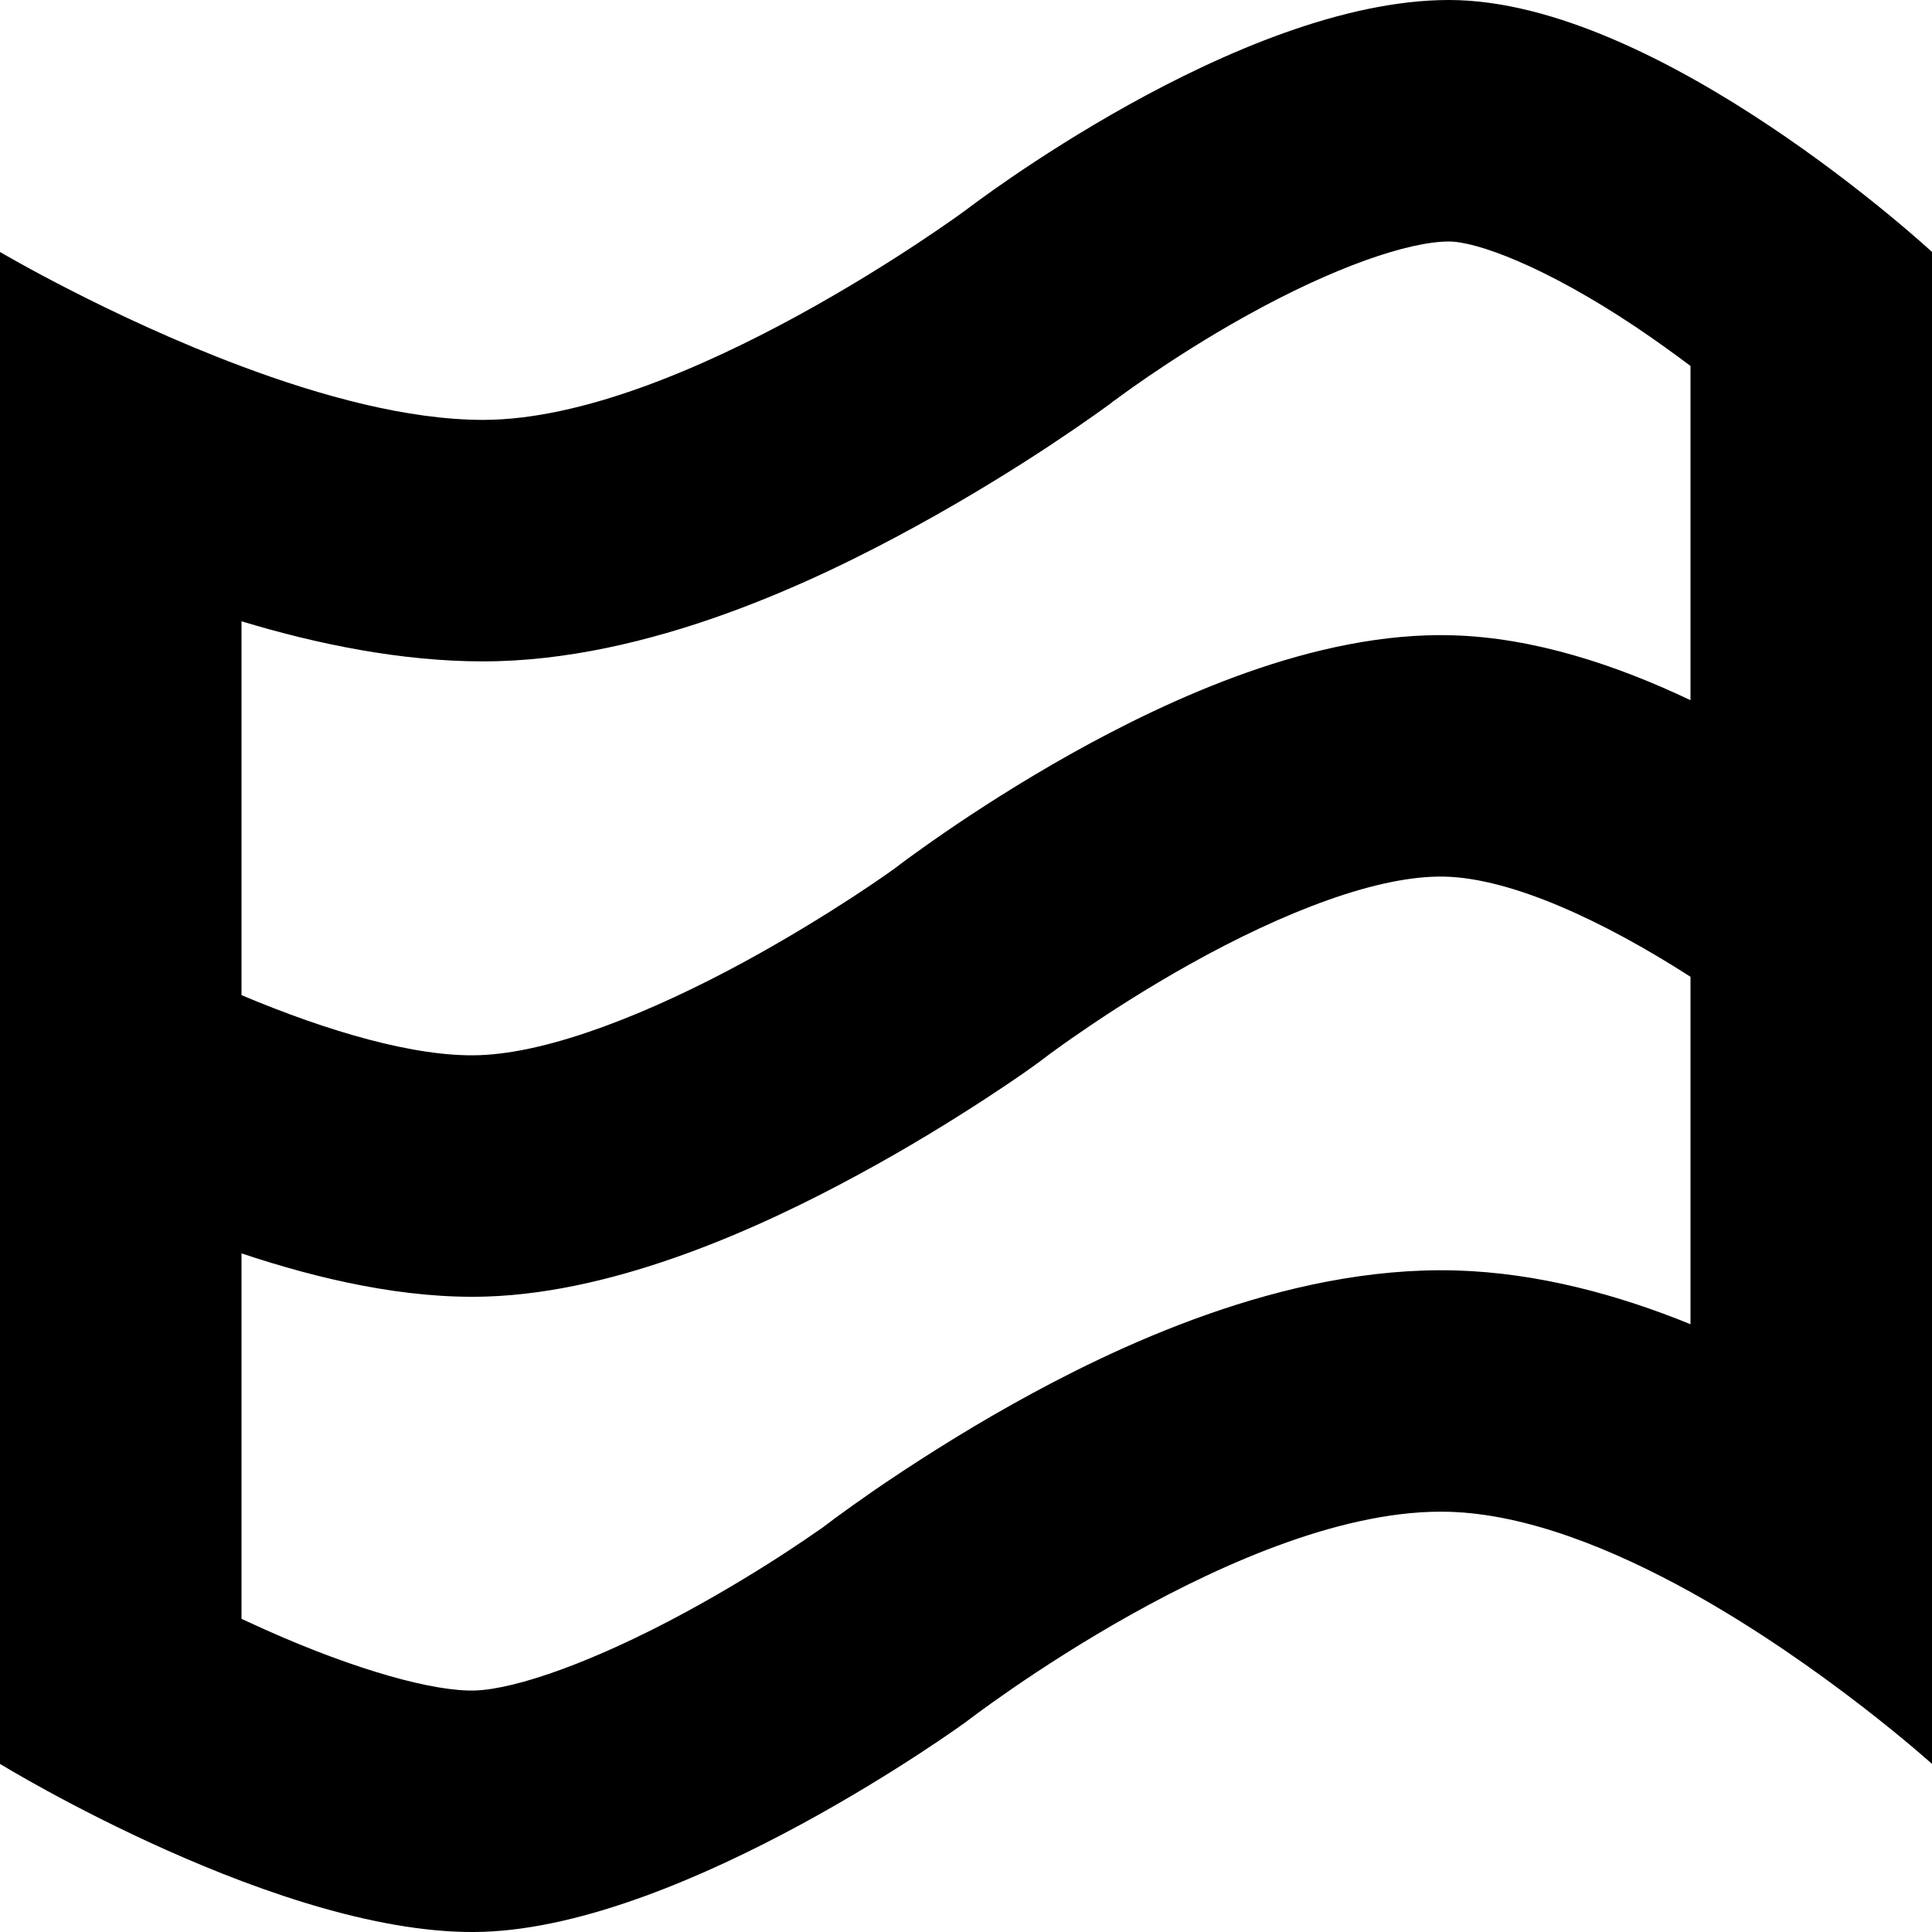 <svg width="12" height="12" viewBox="0 0 12 12" fill="none" xmlns="http://www.w3.org/2000/svg">
<rect width="12" height="12" fill="#FAFAFA"/>
<rect x="-489.5" y="-726.5" width="1151" height="1334" fill="white"/>
<rect width="20" height="20" transform="translate(-4 -4)" fill="white"/>
<path fill-rule="evenodd" clip-rule="evenodd" d="M6.442 6.605L6 5.999C6.442 6.605 6.442 6.605 6.442 6.605L6.441 6.606L6.439 6.607L6.434 6.611L6.416 6.624C6.4 6.635 6.379 6.651 6.351 6.67C6.296 6.708 6.218 6.761 6.12 6.825C5.925 6.952 5.651 7.123 5.333 7.295C4.73 7.623 3.847 8.026 3.025 8.053C2.52 8.07 1.982 7.946 1.5 7.785V10.055C1.548 10.077 1.598 10.1 1.649 10.123C2.218 10.377 2.699 10.508 2.951 10.5C3.209 10.491 3.694 10.32 4.26 10.013C4.512 9.876 4.732 9.74 4.889 9.637C4.967 9.586 5.028 9.544 5.067 9.517C5.086 9.504 5.099 9.495 5.108 9.489L5.116 9.483C5.134 9.469 5.159 9.451 5.189 9.428C5.25 9.383 5.336 9.322 5.441 9.249C5.651 9.106 5.947 8.913 6.292 8.72C6.908 8.376 7.969 7.861 9.043 7.891C9.552 7.906 10.051 8.042 10.5 8.225V6.067C9.949 5.713 9.387 5.457 8.979 5.445C8.564 5.433 7.97 5.665 7.39 5.989C7.12 6.14 6.883 6.293 6.715 6.409C6.631 6.466 6.565 6.514 6.521 6.546C6.499 6.563 6.482 6.575 6.472 6.583L6.461 6.591L6.459 6.593L6.451 6.599L6.442 6.605ZM12 10.956C12 10.956 11.326 10.347 10.5 9.888C10.017 9.621 9.483 9.404 9 9.39C7.731 9.354 6 10.695 6 10.695C6 10.695 4.269 11.957 3 11.999C1.766 12.039 0 10.956 0 10.956V1.565C0 1.565 0.685 1.97 1.5 2.275C1.993 2.46 2.534 2.608 3 2.608C4.235 2.608 6 1.304 6 1.304C6.891 2.511 6.891 2.511 6.891 2.511L6.89 2.512L6.887 2.514L6.88 2.519L6.858 2.535C6.84 2.548 6.816 2.565 6.785 2.587C6.724 2.63 6.638 2.689 6.533 2.759C6.323 2.898 6.027 3.084 5.683 3.272C5.072 3.607 4.029 4.108 3 4.108C2.491 4.108 1.97 4.001 1.5 3.859V6.181C2.034 6.406 2.58 6.567 2.975 6.554C3.422 6.539 4.039 6.291 4.618 5.977C4.892 5.828 5.13 5.68 5.299 5.57C5.384 5.514 5.451 5.469 5.495 5.438C5.518 5.422 5.534 5.41 5.545 5.403L5.553 5.397L5.568 5.386C5.583 5.374 5.605 5.358 5.633 5.337C5.688 5.297 5.767 5.24 5.866 5.172C6.061 5.038 6.338 4.858 6.658 4.679C7.262 4.342 8.167 3.921 9.021 3.946C9.528 3.96 10.041 4.131 10.5 4.349V2.273C10.396 2.195 10.281 2.112 10.159 2.03C9.593 1.652 9.17 1.5 9 1.5C8.752 1.5 8.289 1.656 7.738 1.963C7.495 2.098 7.282 2.236 7.131 2.339C7.056 2.39 6.998 2.432 6.961 2.459C6.942 2.473 6.929 2.483 6.921 2.488L6.914 2.493C6.914 2.494 6.914 2.494 6.914 2.493L6.904 2.501L6.891 2.511L6 1.304C6 1.304 7.69 0 9 0C10.31 0 12 1.565 12 1.565V10.956Z" fill="black"/>
<rect x="-29.5" y="-50.5" width="71" height="73" rx="4.5" stroke="#7B61FF" stroke-dasharray="10 5"/>
<rect x="-489.5" y="-726.5" width="1151" height="1334" stroke="#DDDDDD"/>
</svg>
